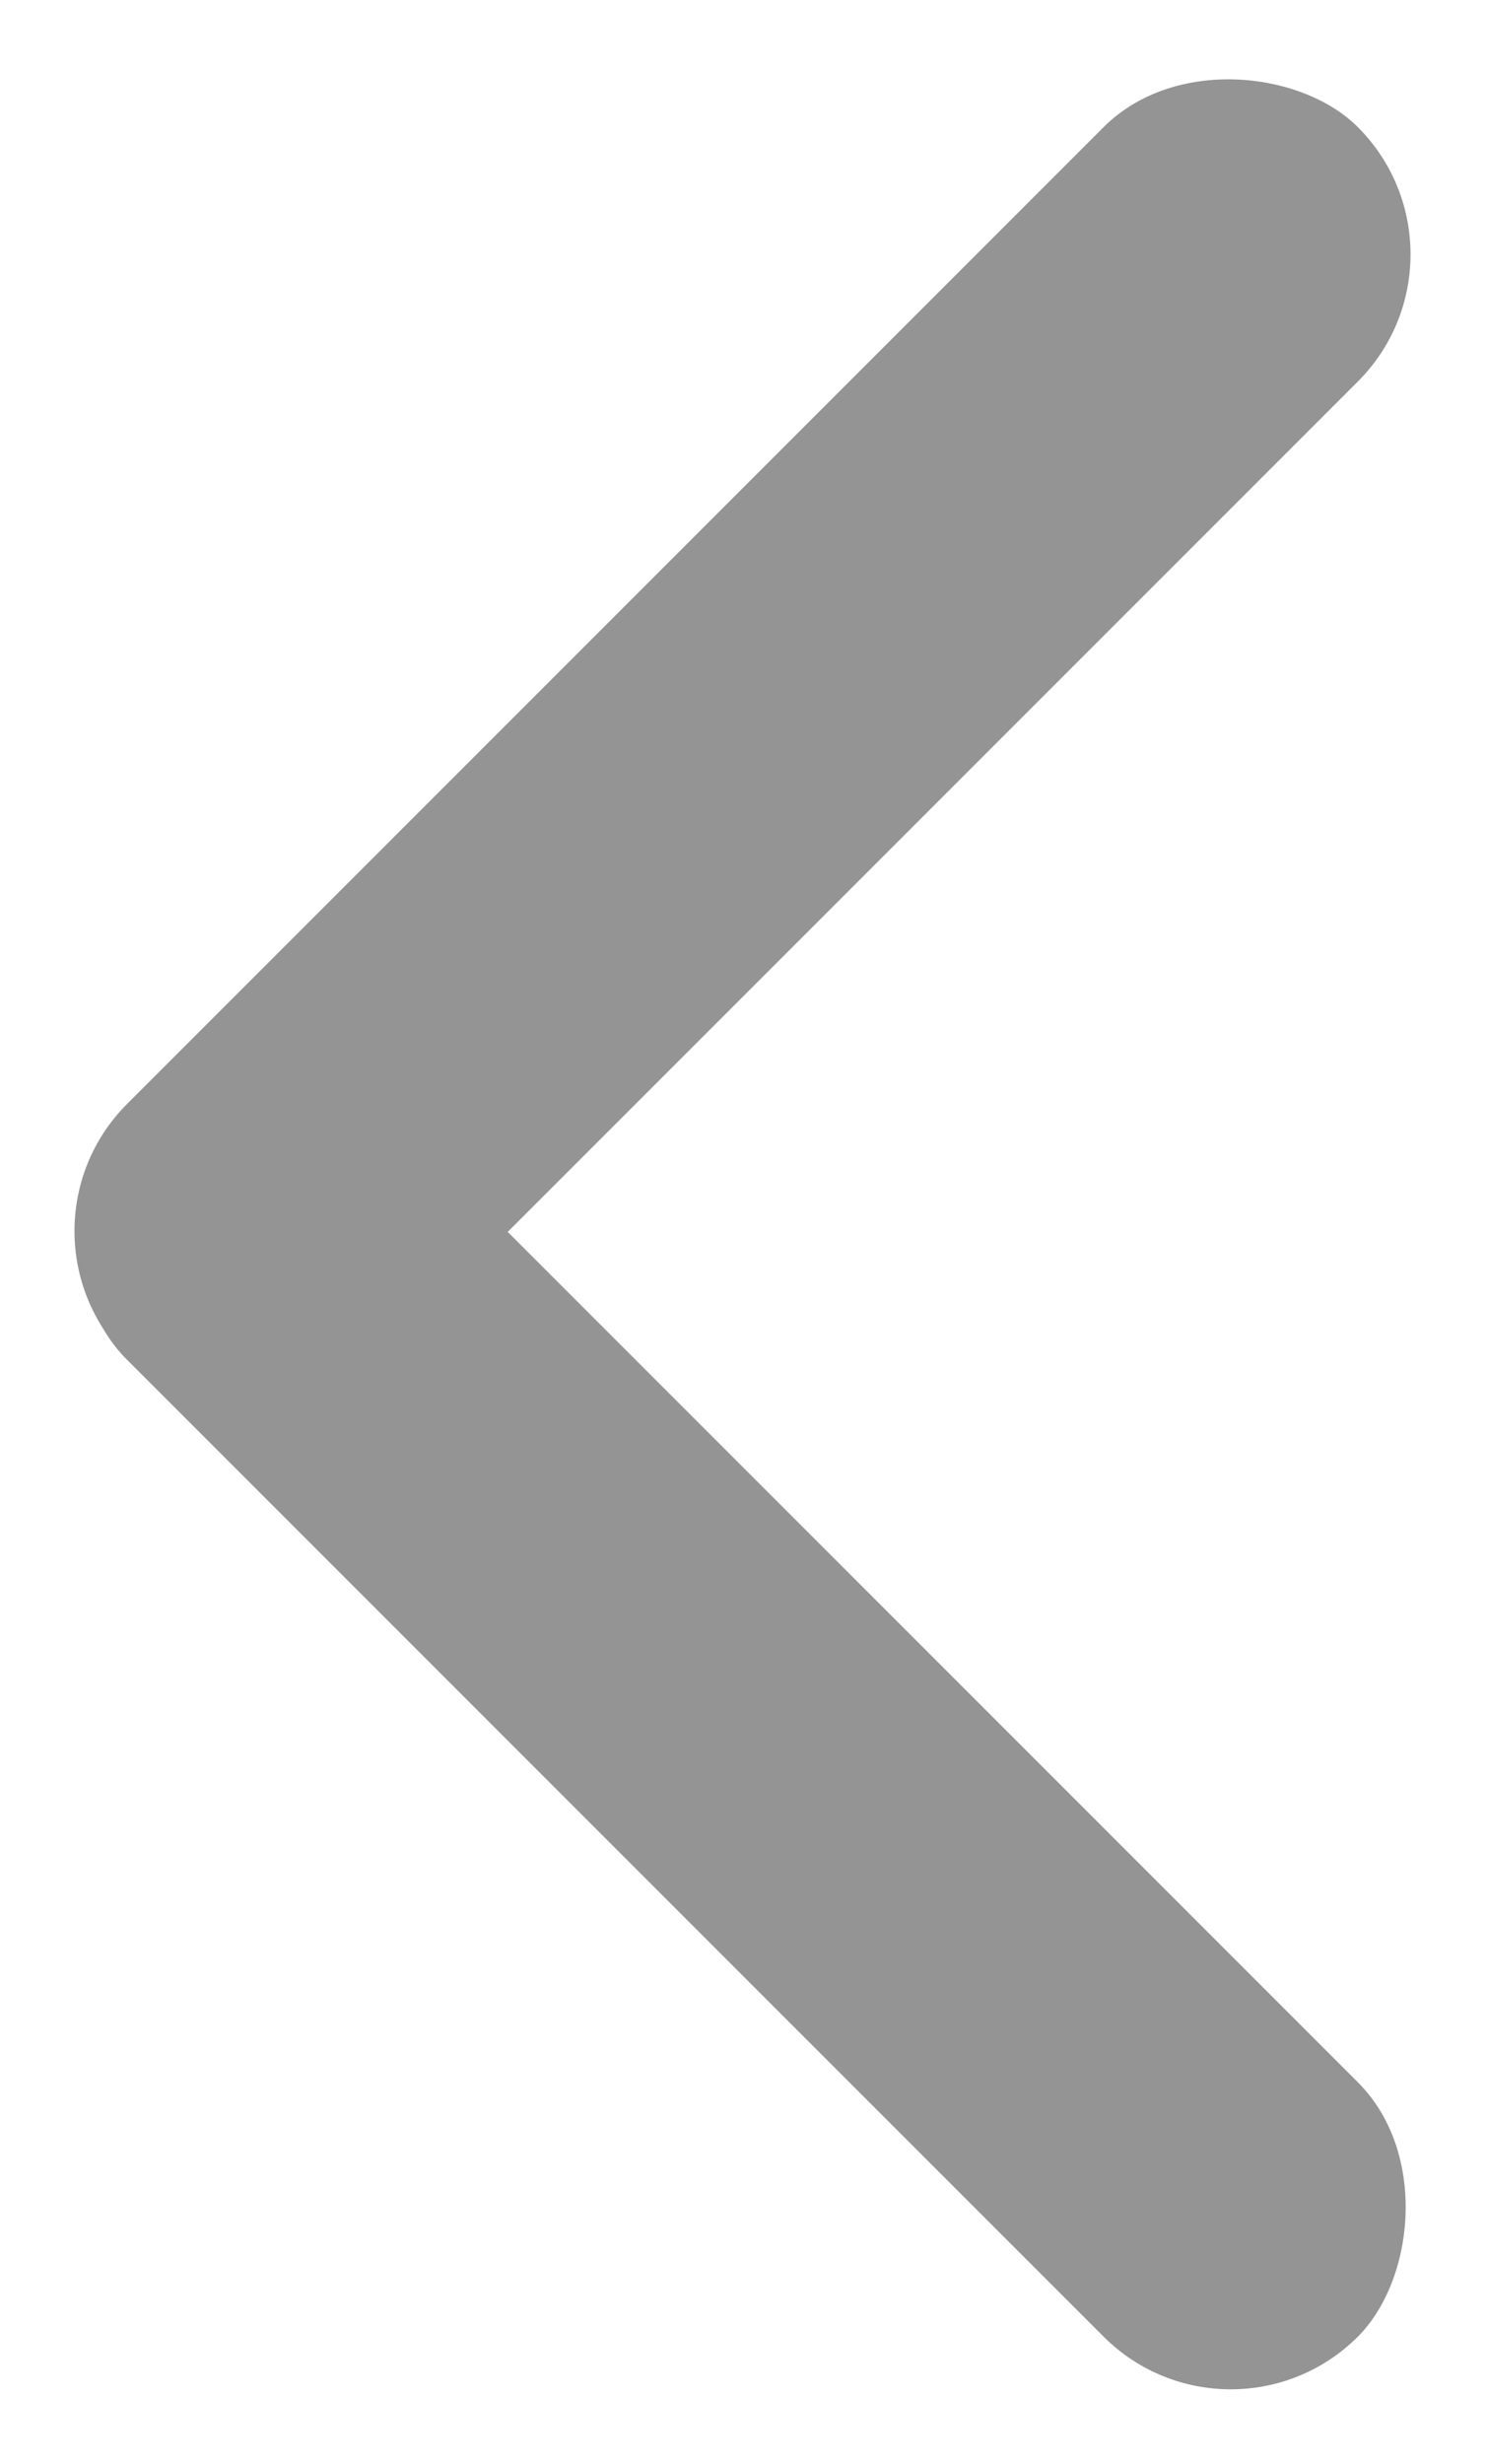 <svg xmlns="http://www.w3.org/2000/svg" width="51.847" height="85.997" viewBox="0 0 51.847 85.997">
  <g id="Сгруппировать_11" data-name="Сгруппировать 11" transform="translate(-171.831 -673.003)">
    <rect id="Прямоугольник_11" data-name="Прямоугольник 11" width="60.768" height="12.555" rx="6.278" transform="translate(180.709 707.153) rotate(45)" fill="#949494"/>
    <rect id="Прямоугольник_12" data-name="Прямоугольник 12" width="60.768" height="12.555" rx="6.278" transform="translate(171.831 715.972) rotate(-45)" fill="#949494"/>
  </g>
</svg>
